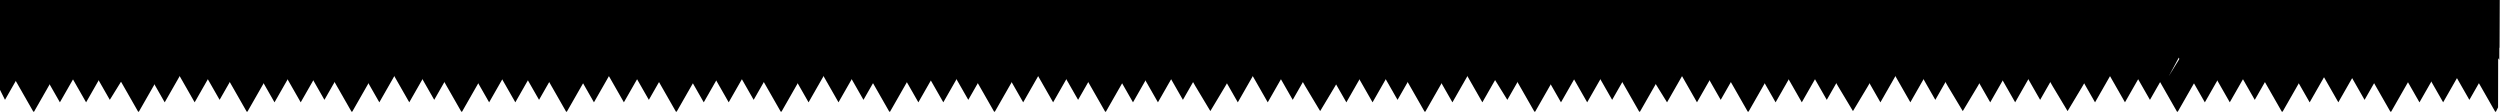  <svg preserveAspectRatio="none" xmlns="http://www.w3.org/2000/svg" viewBox="0 0 2003.4 89.5">
 <g fill="%23fbd8c2">
 <path d="M3 48l12 21 12 21 12-21 12-21 4-7 8-14 6-10 6 10 12 21 12 21 12 21 12-21 12-21 8-14 4-7 8-13 7 13 12 21 12 21 12 21 12-21 12-21 9-14 4-7 5-10 6 10 12 21 12 21 12 21 12-21 12-21h1l12-21 7-13 8 13 12 21 12 21 12 21 12-21 12-21 12-21 6-10 6 10 12 21 12 21 12 21 12-21 12-21 8-14 4-7 8-13 8 13 12 21 12 21 12 21 12-21 12-21 4-7 8-14 6-10 6 10 12 21 12 21 12 21 12-21 12-21 12-21 7-13 8 13 12 21 12 21 12 21 12-21 12-21 12-21 6-10 6 10 12 21 12 21 12 21 12-21 12-21 12-21 8-13 9 13 12 21 12 21 12 21 12-21 12-21 4-7 8-14 6-10 6 10 12 21 12 21 12 20 12-20 12-21 12-21 8-13 8 13 12 21 12 21 12 20 12-20 12-21 12-21 6-10 6 10 12 21 12 21 12 21 12-21 12-21 4-7 8-14 8-13 8 13 12 21 12 21 12 21 12-21 12-21 4-7 8-14 6-10 6 10 12 21 12 21 12 21 12-21 12-21 12-21 8-13 7 13 12 21 12 21 12 21 12-21 12-21 8-14 4-7 6-10 6 10 12 21 12 21 12 20 12-20 12-21 4-7 8-14 8-13 8 13 12 21 12 21 12 20 12-20 12-21 12-21 6-10 6 10 12 21 12 21 12 20 12-20 12-21 8-14 4-7 8-13 8 13 12 21 12 21 12 21 12-21 12-21 8-14 4-7 6-10 6 10 12 21 12 21 12 21 12-21 12-21 12-21 7-13 8 13 12 21 12 21 12 21 12-21 12-21 12-21 6-10 6 10 12 21 12 21 12-21-12-21 4 7 5 9 3 5-12 21 12 21 2-4V6H0v37zm1994-34l-1 2-2 3-1 3 5-9zm-251 34l-8 13 7-13 12-21zm-948 0l-7 13 7-13 12-21zm-343 0l-8 13 8-13 12-21z" opacity=".5"/><path d="M12 20l12 21 12 20 12 21 12-21 12-20 12-21 6-10 6 10 12 21 12 20 12 21 12-21 12-20 10-16 2-5 8-13 8 13 12 21 12 20 12-20 12-21-12 21-12 20 12 21 12-21 12-20 10-16 2-5 6-10 6 10 12 21 12 20 12 21 12-21 12-20 3-4 9-17 8-13 8 13 12 21 12 20 12 21 12-21 12-20 12-21 6-10 6 10 12 21 12 20 12 21 12-21 12-20 12-21 8-13 8 13 12 21 12 20 12 21 12-21 12-20 2-4 10-17 6-10 6 10 12 21 12 20 12 21 12-21 12-20 12-21 8-13 8 13 12 21 12 20 12 21 12-21 12-20 12-21 6-10 6 10 12 21 12 20 12-20 12-21-12 21-12 20 12 21 12-21 12-20 12-21 8-13 7 13 12 21 13 20 12 21 12-21 12-20 2-5 10-16 6-10 6 10 12 21 12 20 12 21 12-21 12-20 12-21 8-13 7 13 12 21 12 20 12 21 12-21 12-20 10-16 3-5 6-10 6 10 12 21 12 20 12 21 12-21 12-20 2-4 10-17 7-13 8 13 12 21 12 20 12 21 12-21 12-20 3-4 9-17 6-10 6 10 12 21 12 20 13 21 12-21 12-20 9-16 3-5 7-13 8 13 12 21 12 20 12 21 12-21 12-20 10-16 2-5 6-10 6 10 12 21 12 20 12 21 12-21 12-20h1l2-4 9-17 8-13 8 13 12 21 12 20 12 21 12-21 12-20 12-21 6-10 6 10 12 21 12 20 12 21 12-21 12-20 10-16 2-5 8-13 8 13 12 21 12 20 12-20 12-21-12 21-12 20 12 21 12-21 12-20 10-16 2-5 6-10 6 10 12 21 12 20 12 21 12-21 12-20 12-21 8-13 8 13 12 21 12 20 12 21 12-21 12-20 12-21 6-10 6 10 1 3 3 5h1l2 4 4 7 1 2 1 3 3 4V0H0l12 20z" opacity=".75"/><path d="M4 80l12-21 12-21 12-21 6-10 6 10 12 21 12 21 12 21 13-21 12-21 4-7 8-14 7-13 8 13 12 21 12 21 12 21 12-21 12-21 4-7 8-14 6-10 6 10 12 21 12 21 12 21 12-21 12-21h1l12-21 7-13 8 13 12 21 12 21 12 21 12-21 12-21 12-21 6-10 6 10 12 21 12 21 12 21 12-21 12-21 4-7 8-14 8-13 8 13 12 21 12 21 12 21 12-21 12-21 4-7 8-14 6-10 6 10 12 21 12 21 12 21 12-21 12-21 8-14 4-7 8-13 8 13 12 21 12 21 12 21 12-21 12-21 8-14 4-7 6-10 6 10 12 21 12 21 12 21 12-21 12-21 12-21 8-13 8 13 12 21 12 21 12 21 12-21 12-21 12-21 6-10 6 10 12 21 12 21 12 21 12-21 12-21 8-14 4-7 8-13 8 13 12 21 12 21 12-21 12-21-12 21-12 21 12 21 12-21 12-21 8-14 4-7 6-10 6 10 12 21 12 21 12 21 12-21 12-21 12-21 8-13 7 13 12 21 12 21 13 21 12-21 12-21 12-21 6-10 6 10 12 21 12 21 12-21 12-21-12 21-12 21 12 21 12-21 12-21 8-14 4-7 8-13 7 13 12 21 12 21 12 21 12-21 12-21h1l11-21h1l5-10 6 10 13 21 12 21 12 21 12-21 12-21 12-21 7-13 8 13 12 21 12 21 12 21 12-21 12-21 12-21 6-10 6 10 12 21 12 21 12 21 12-21 13-21 4-7 8-14 7-13 8 13 12 21 12 21 12 21 12-21 12-21 4-7 8-14 6-10 6 10 12 21 12 21 12 21 12-21 12-21 13-21 7-13 8 13 12 21 12 21 12 21 12-21 12-21 8-14 4-7 6-10 6 10 12 21 12 21 12 21 12-21 12-21-9-16v1l5 8 3 5 1 2V0h-2l-1 1 1-1H0v72l4 8z" opacity=".7"/><path d="M9 41l12-21 6-10 6 10 12 21 12 20 12 21 12-21 12-20 12-21 8-13 7 14 12 20 12 20 12 21 12-21 12-20 12-21 6-10 6 11 12 20 12 20 12-20 12-20-11 20-12 20 12 21 12-21 12-20 12-21 7-13 8 14 12 20 12 20 12 21 12-21 12-20 3-4 9-16 6-11 6 11 13 20 12 20 12 21 12-21 12-20 12-21 7-13 8 13 12 21 12 20 12 21 12-21 12-20 10-16 2-5 6-10 6 10 12 21 12 20 12 21 12-21 12-20 3-4 10-17 7-13 8 13 12 21 12 20 12 21 12-21 12-20 3-5 9-16 6-10 6 10 12 21 12 20 12 21 12-21 12-20 10-16 3-5 7-13 8 13 12 21 12 20 12 21 12-21 12-20 10-16 2-5 6-10 6 11 12 20 12 20 12 21 12-21 12-20 3-4 9-16 8-14 8 14 12 20 12 20 12 21 12-21 12-20 12-21 6-10 6 11 12 20 12 20 12 21 12-21 12-20 10-16 2-5 8-13 8 14 12 20 12 20 12-20 12-20-12 20-12 20 12 21 12-21 12-20 12-21 6-10 6 11 12 20 12 20 12 21 12-21 12-20 3-4 9-16 8-14 8 14 12 20 12 20 12 21 12-21 12-20 12-21 6-10 6 11 12 20 12 20 12 21 12-21 12-20 12-21 7-13 8 14 12 20 12 20 12 21 12-21 12-20 12-21 6-10 6 11 12 20 12 20 12 21 12-21 12-20 12-21 8-13 8 14 12 20 12 20 12 21 12-21 12-20 12-21 6-10 6 11 12 20 12 20 12-20 12-20-12 20-12 20 12 21 12-21 12-20 2-4 10-16 7-14 8 14 12 20 12 20 12 21 12-21 12-20 3-4 9-16 6-11 6 11 12 20 12 20 12 21 12-21 12-20 12-21 2-2 4-7 2-4V0h-20l1 1v1l1-2H9L8 1H0v55l9-15zm1985-23l1 1-1-1zM11 5l10 15z"/>
 </g>
 </svg>
